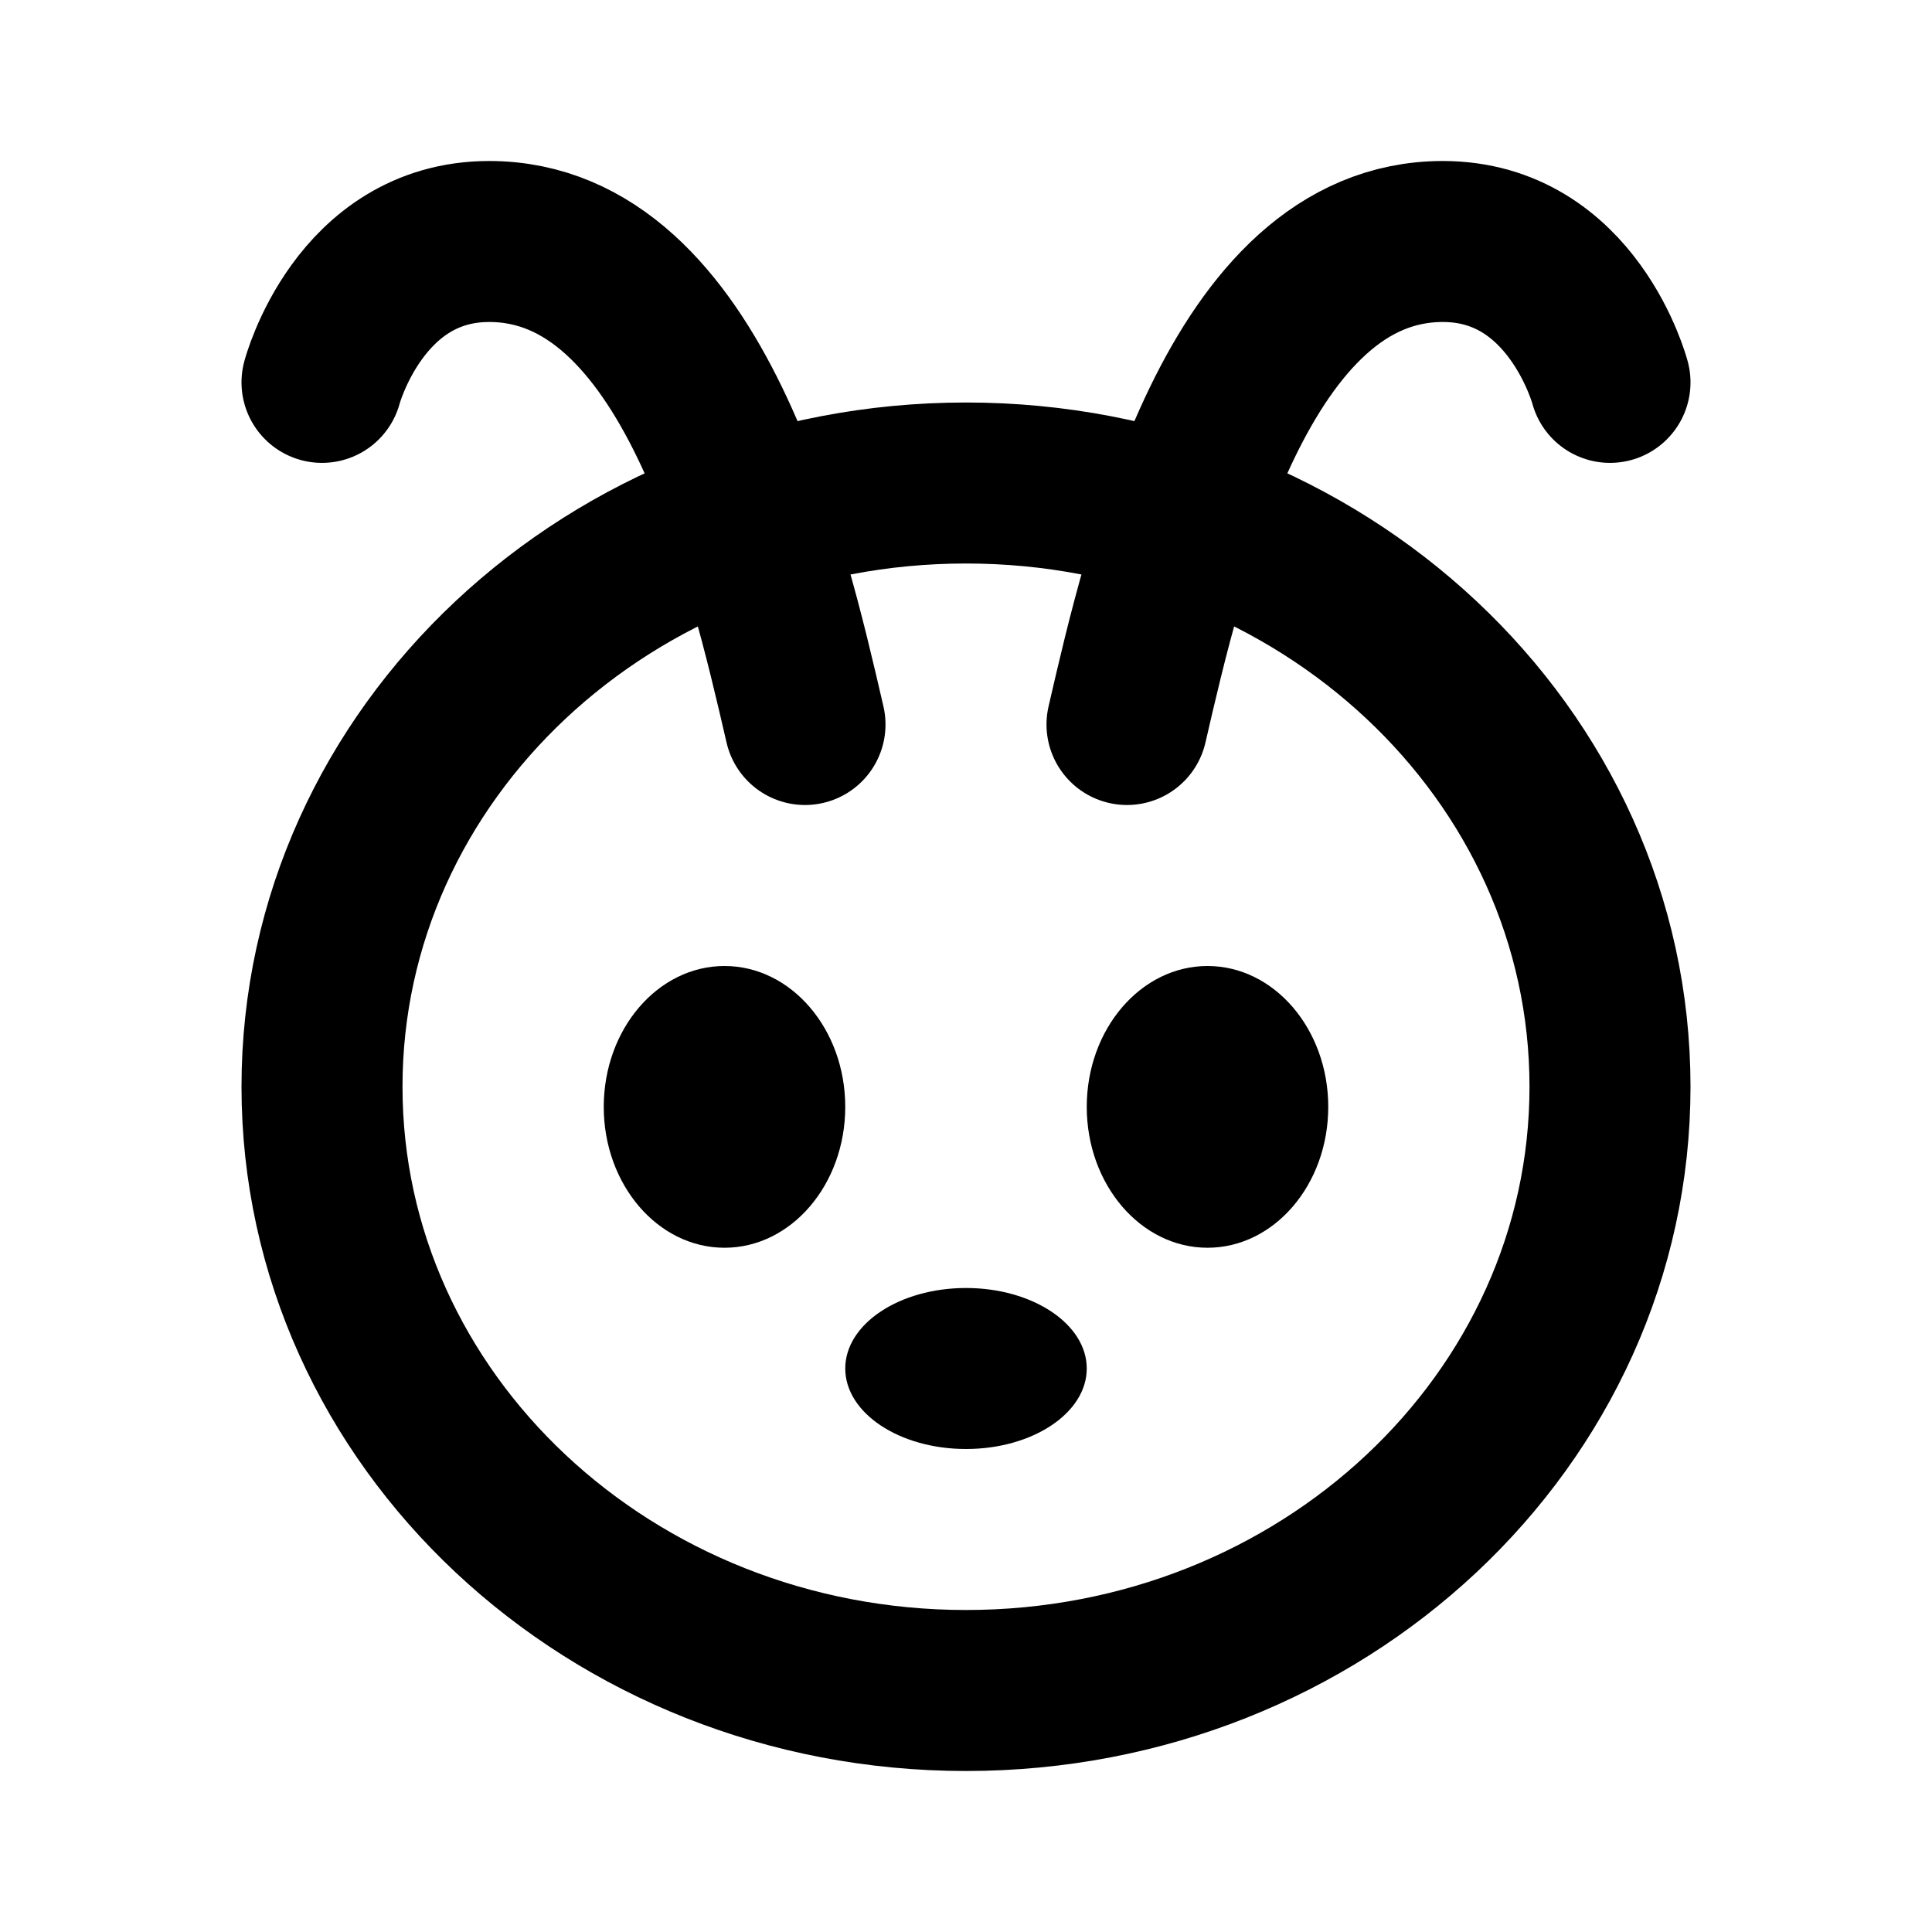 <svg width="24" height="24" viewBox="0 0 24 24" fill="none" xmlns="http://www.w3.org/2000/svg">
<path d="M4 4.75C4 4.75 4.462 3 6.077 3C8.615 3 9.538 7 10 9M20 4.75C20 4.75 19.538 3 17.923 3C15.385 3 14.461 7 14 9M20 13.5C20 17.642 16.418 21 12 21C7.582 21 4 17.642 4 13.5C4 9.358 7.582 6 12 6C16.418 6 20 9.358 20 13.5Z" stroke="black" stroke-width="2" stroke-linecap="round" stroke-linejoin="round"/>
<path d="M10.5 13.75C10.5 14.716 9.828 15.5 9 15.5C8.172 15.5 7.5 14.716 7.5 13.75C7.5 12.784 8.172 12 9 12C9.828 12 10.5 12.784 10.5 13.75Z" fill="black"/>
<path d="M13.5 17C13.5 17.552 12.828 18 12 18C11.172 18 10.5 17.552 10.5 17C10.5 16.448 11.172 16 12 16C12.828 16 13.5 16.448 13.5 17Z" fill="black"/>
<path d="M16.5 13.75C16.5 14.716 15.828 15.5 15 15.5C14.172 15.5 13.5 14.716 13.5 13.75C13.5 12.784 14.172 12 15 12C15.828 12 16.5 12.784 16.5 13.75Z" fill="black"/>
</svg>
